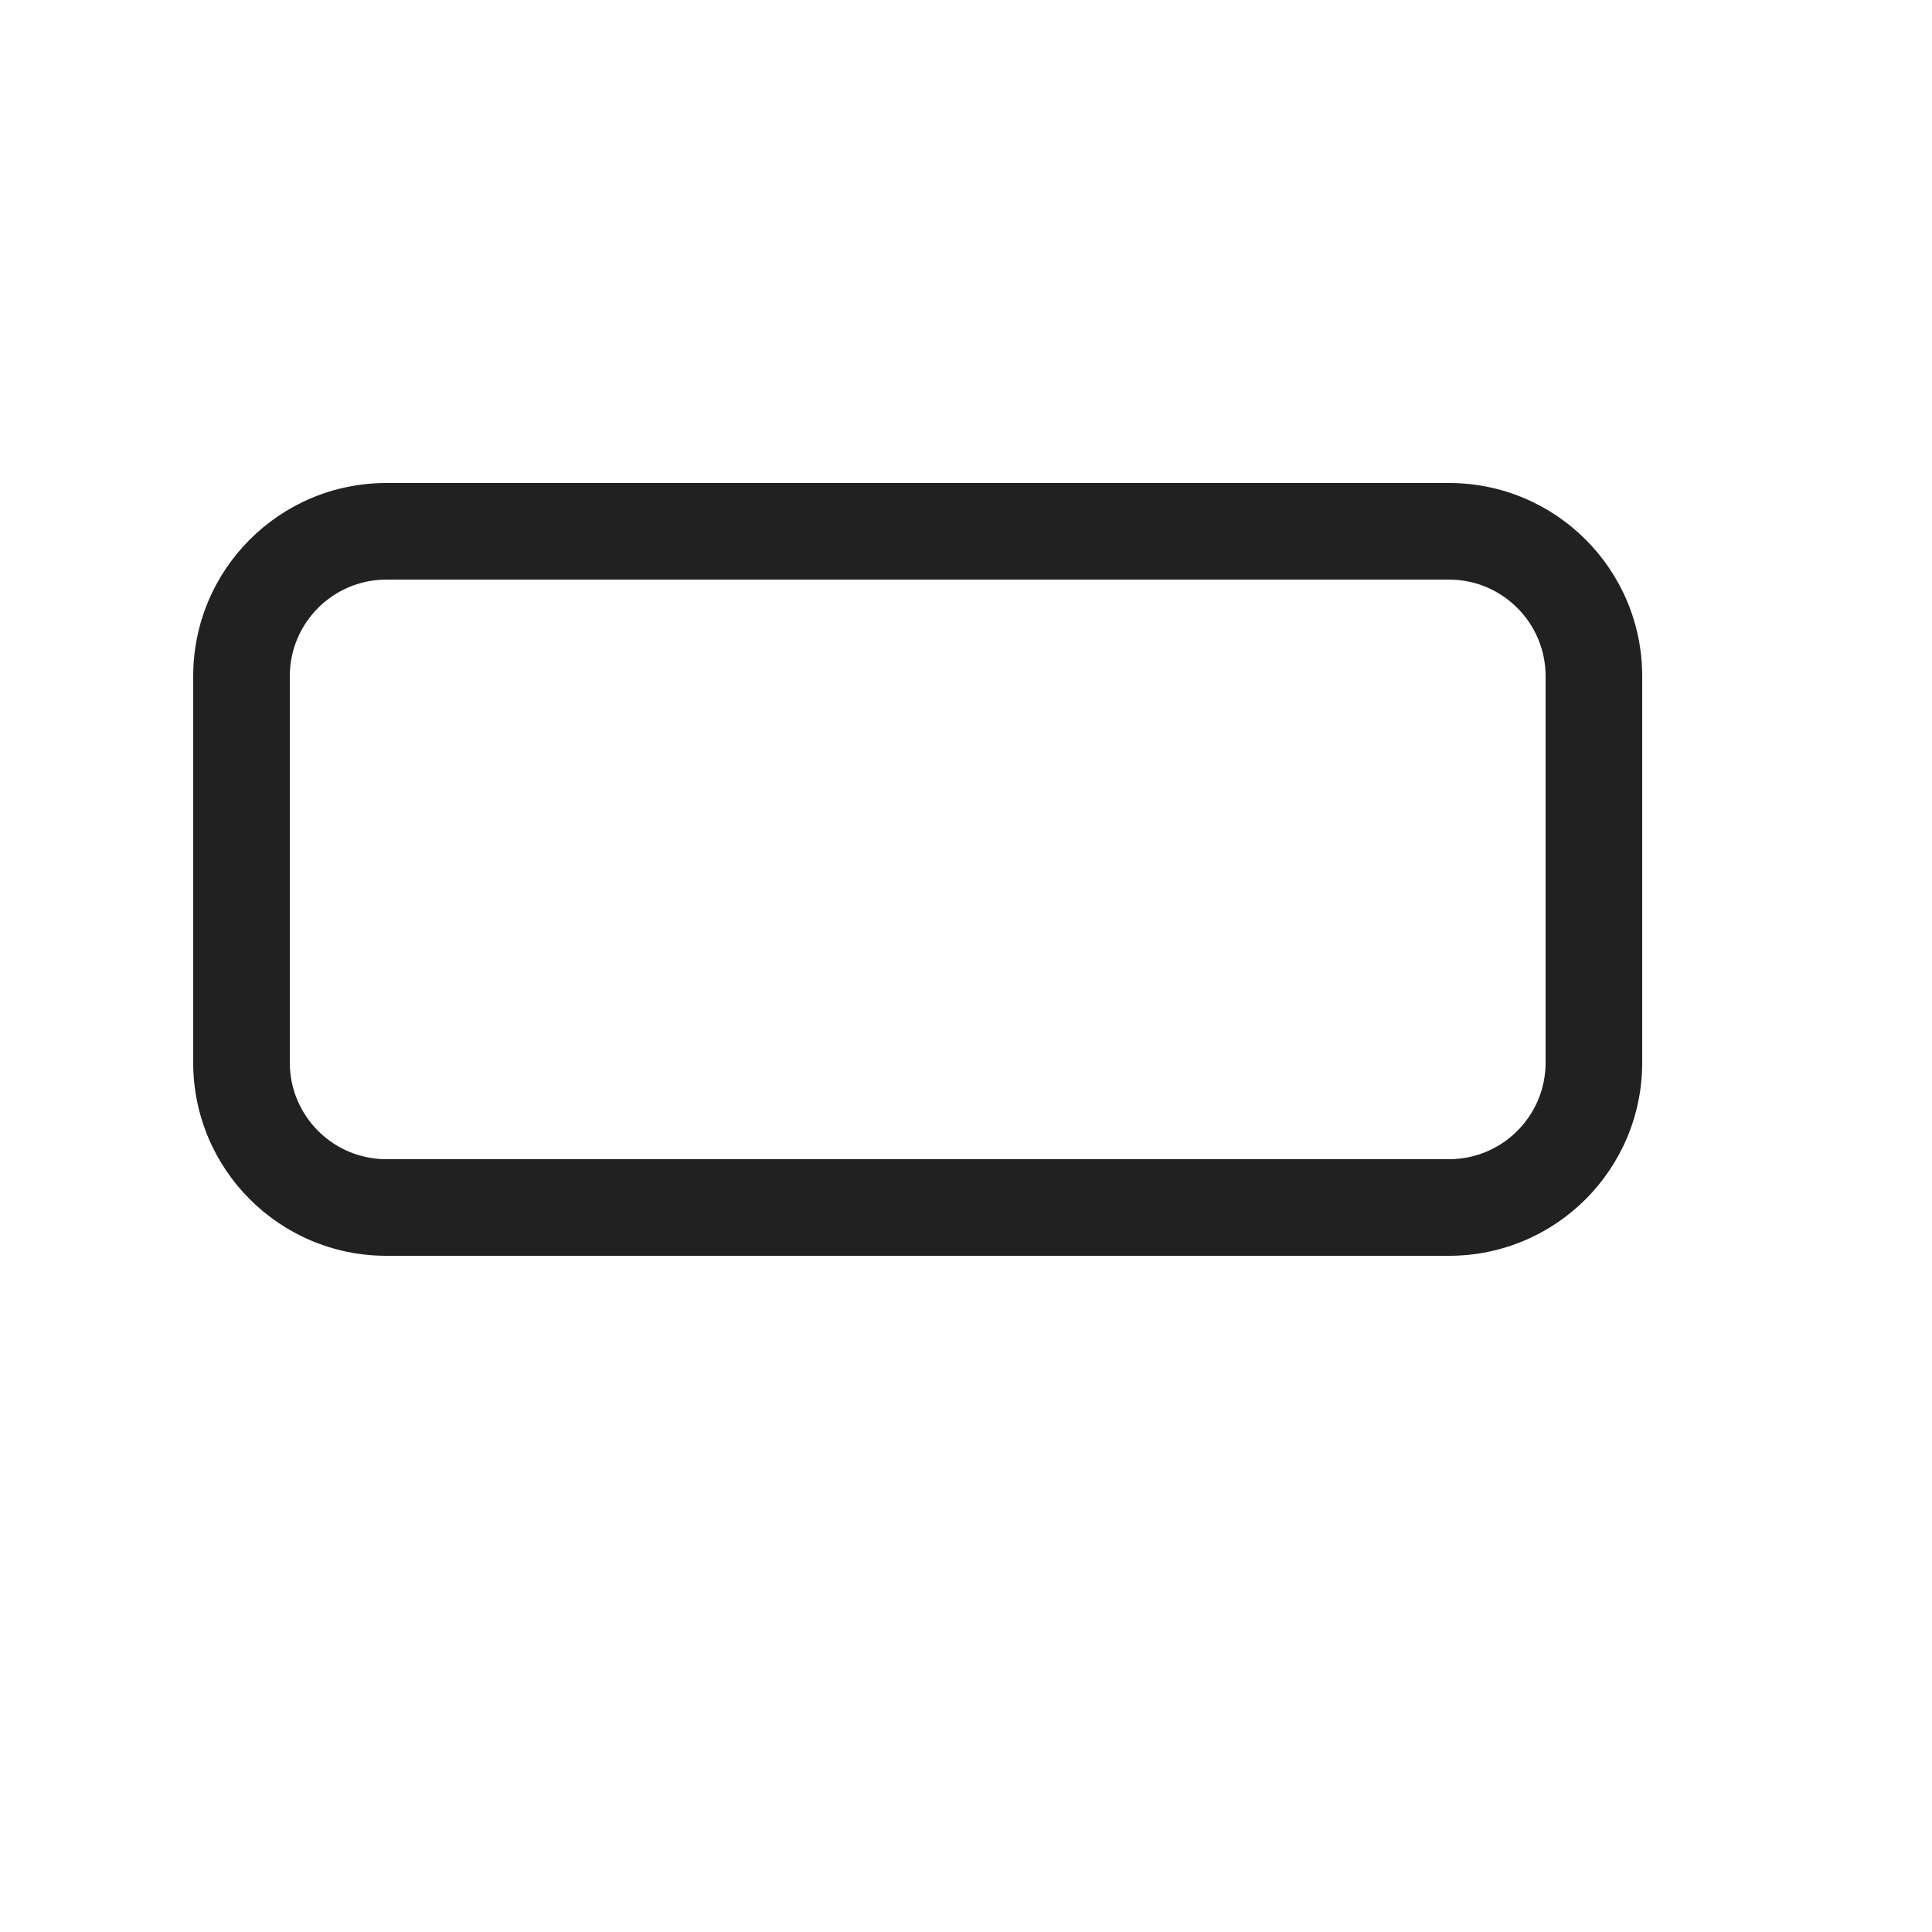 <svg width="20" height="20" viewBox="0 0 20 20" fill="none" xmlns="http://www.w3.org/2000/svg">
<path d="M4 5C2.895 5 2 5.895 2 7V11C2 12.105 2.895 13 4 13H15C16.105 13 17 12.105 17 11V7C17 5.895 16.105 5 15 5H4ZM15 12H4C3.448 12 3 11.552 3 11V7C3 6.448 3.448 6 4 6H15C15.552 6 16 6.448 16 7V11C16 11.552 15.552 12 15 12Z" fill="#212121"/>
</svg>
